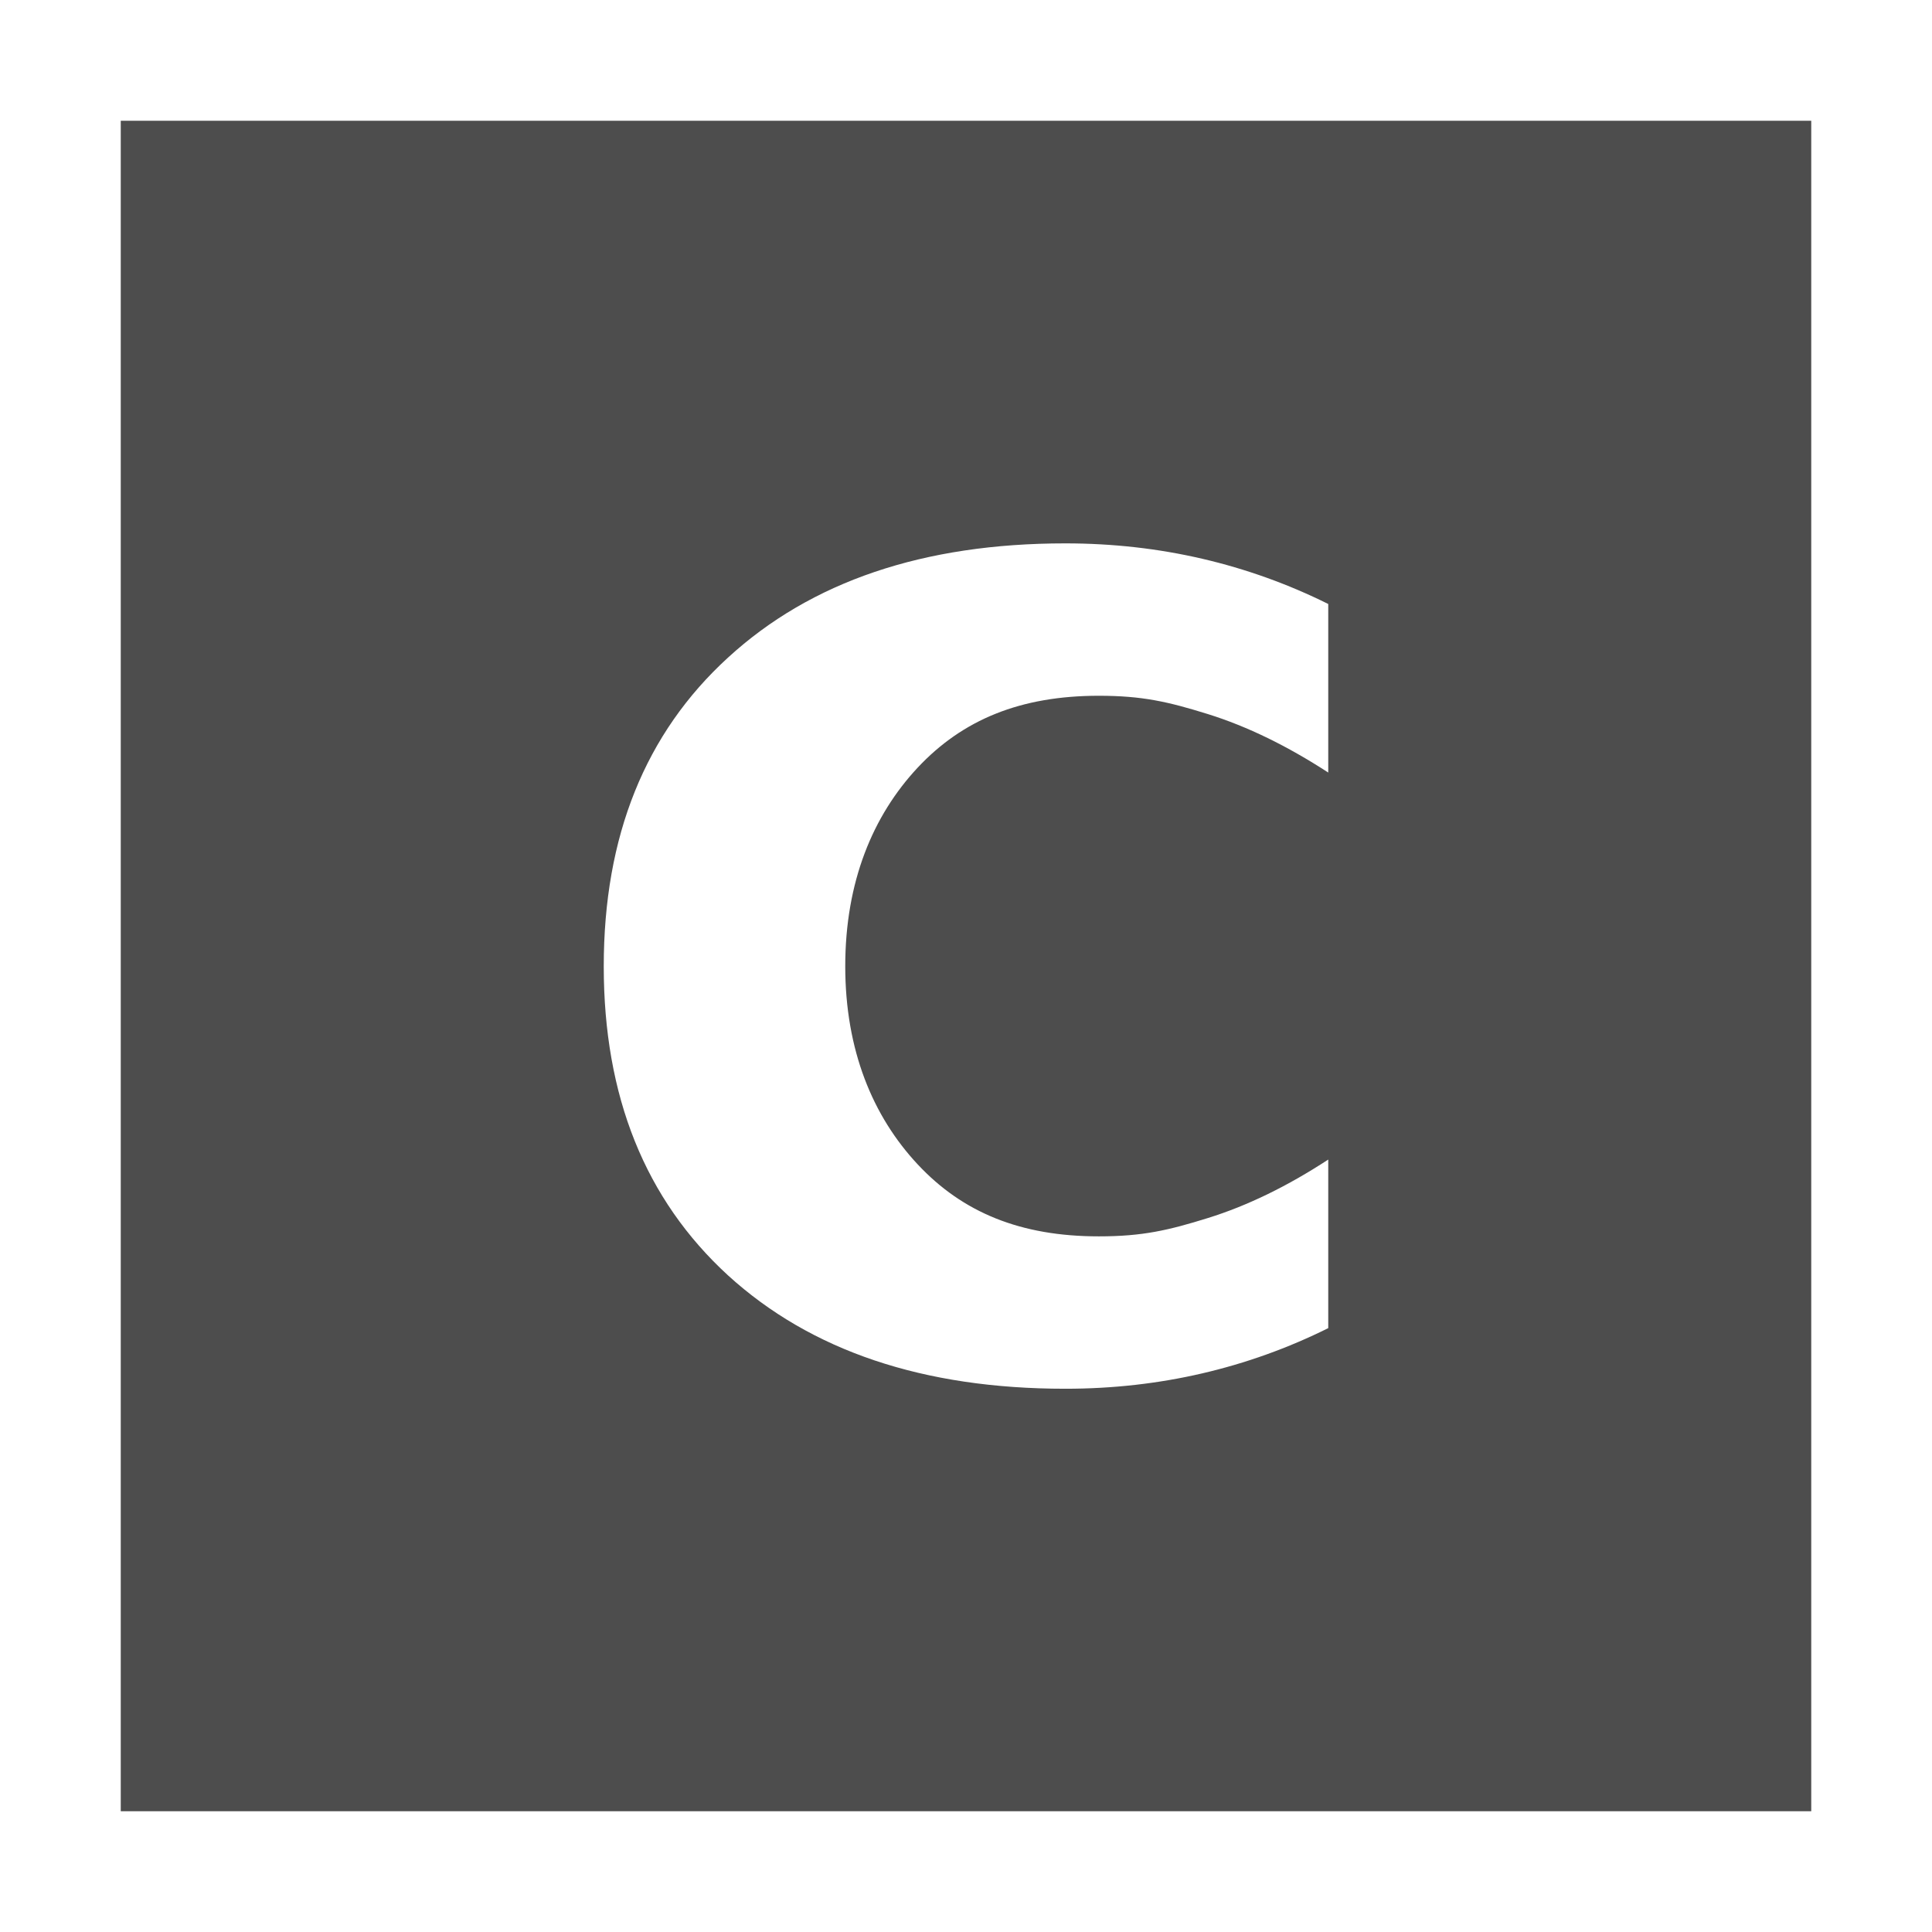 <svg width="16" version="1.1" xmlns="http://www.w3.org/2000/svg" height="16">
<defs id="defs3051">
<style type="text/css" id="current-color-scheme">
.ColorScheme-Text {
color:#4d4d4d;
}
</style>
</defs>
<path style="fill:currentColor;fill-opacity:1" d="M 1,1 V 15 H 15 V 1 Z m 7.822,3.5 c 0.394,0 0.771,0.043 1.133,0.127 0.362,0.084 0.711,0.209 1.045,0.375 v 1.396 C 10.663,6.179 10.331,6.016 10.004,5.914 9.676,5.812 9.462,5.762 9.1,5.762 8.451,5.762 7.972,5.96 7.6,6.357 7.228,6.755 7,7.303 7,8.002 c 0,0.696 0.228,1.243 0.6,1.641 0.372,0.398 0.851,0.596 1.5,0.596 0.362,0 0.576,-0.05 0.904,-0.152 0.328,-0.102 0.659,-0.264 0.996,-0.484 v 1.396 c -0.334,0.166 -0.683,0.291 -1.045,0.375 -0.362,0.084 -0.739,0.127 -1.133,0.127 -1.175,0 -2.106,-0.313 -2.793,-0.939 -0.687,-0.63 -1.029,-1.483 -1.029,-2.559 0,-1.079 0.343,-1.93 1.029,-2.557 C 6.716,4.816 7.647,4.5 8.822,4.5 Z" class="ColorScheme-Text"/>
</svg>
